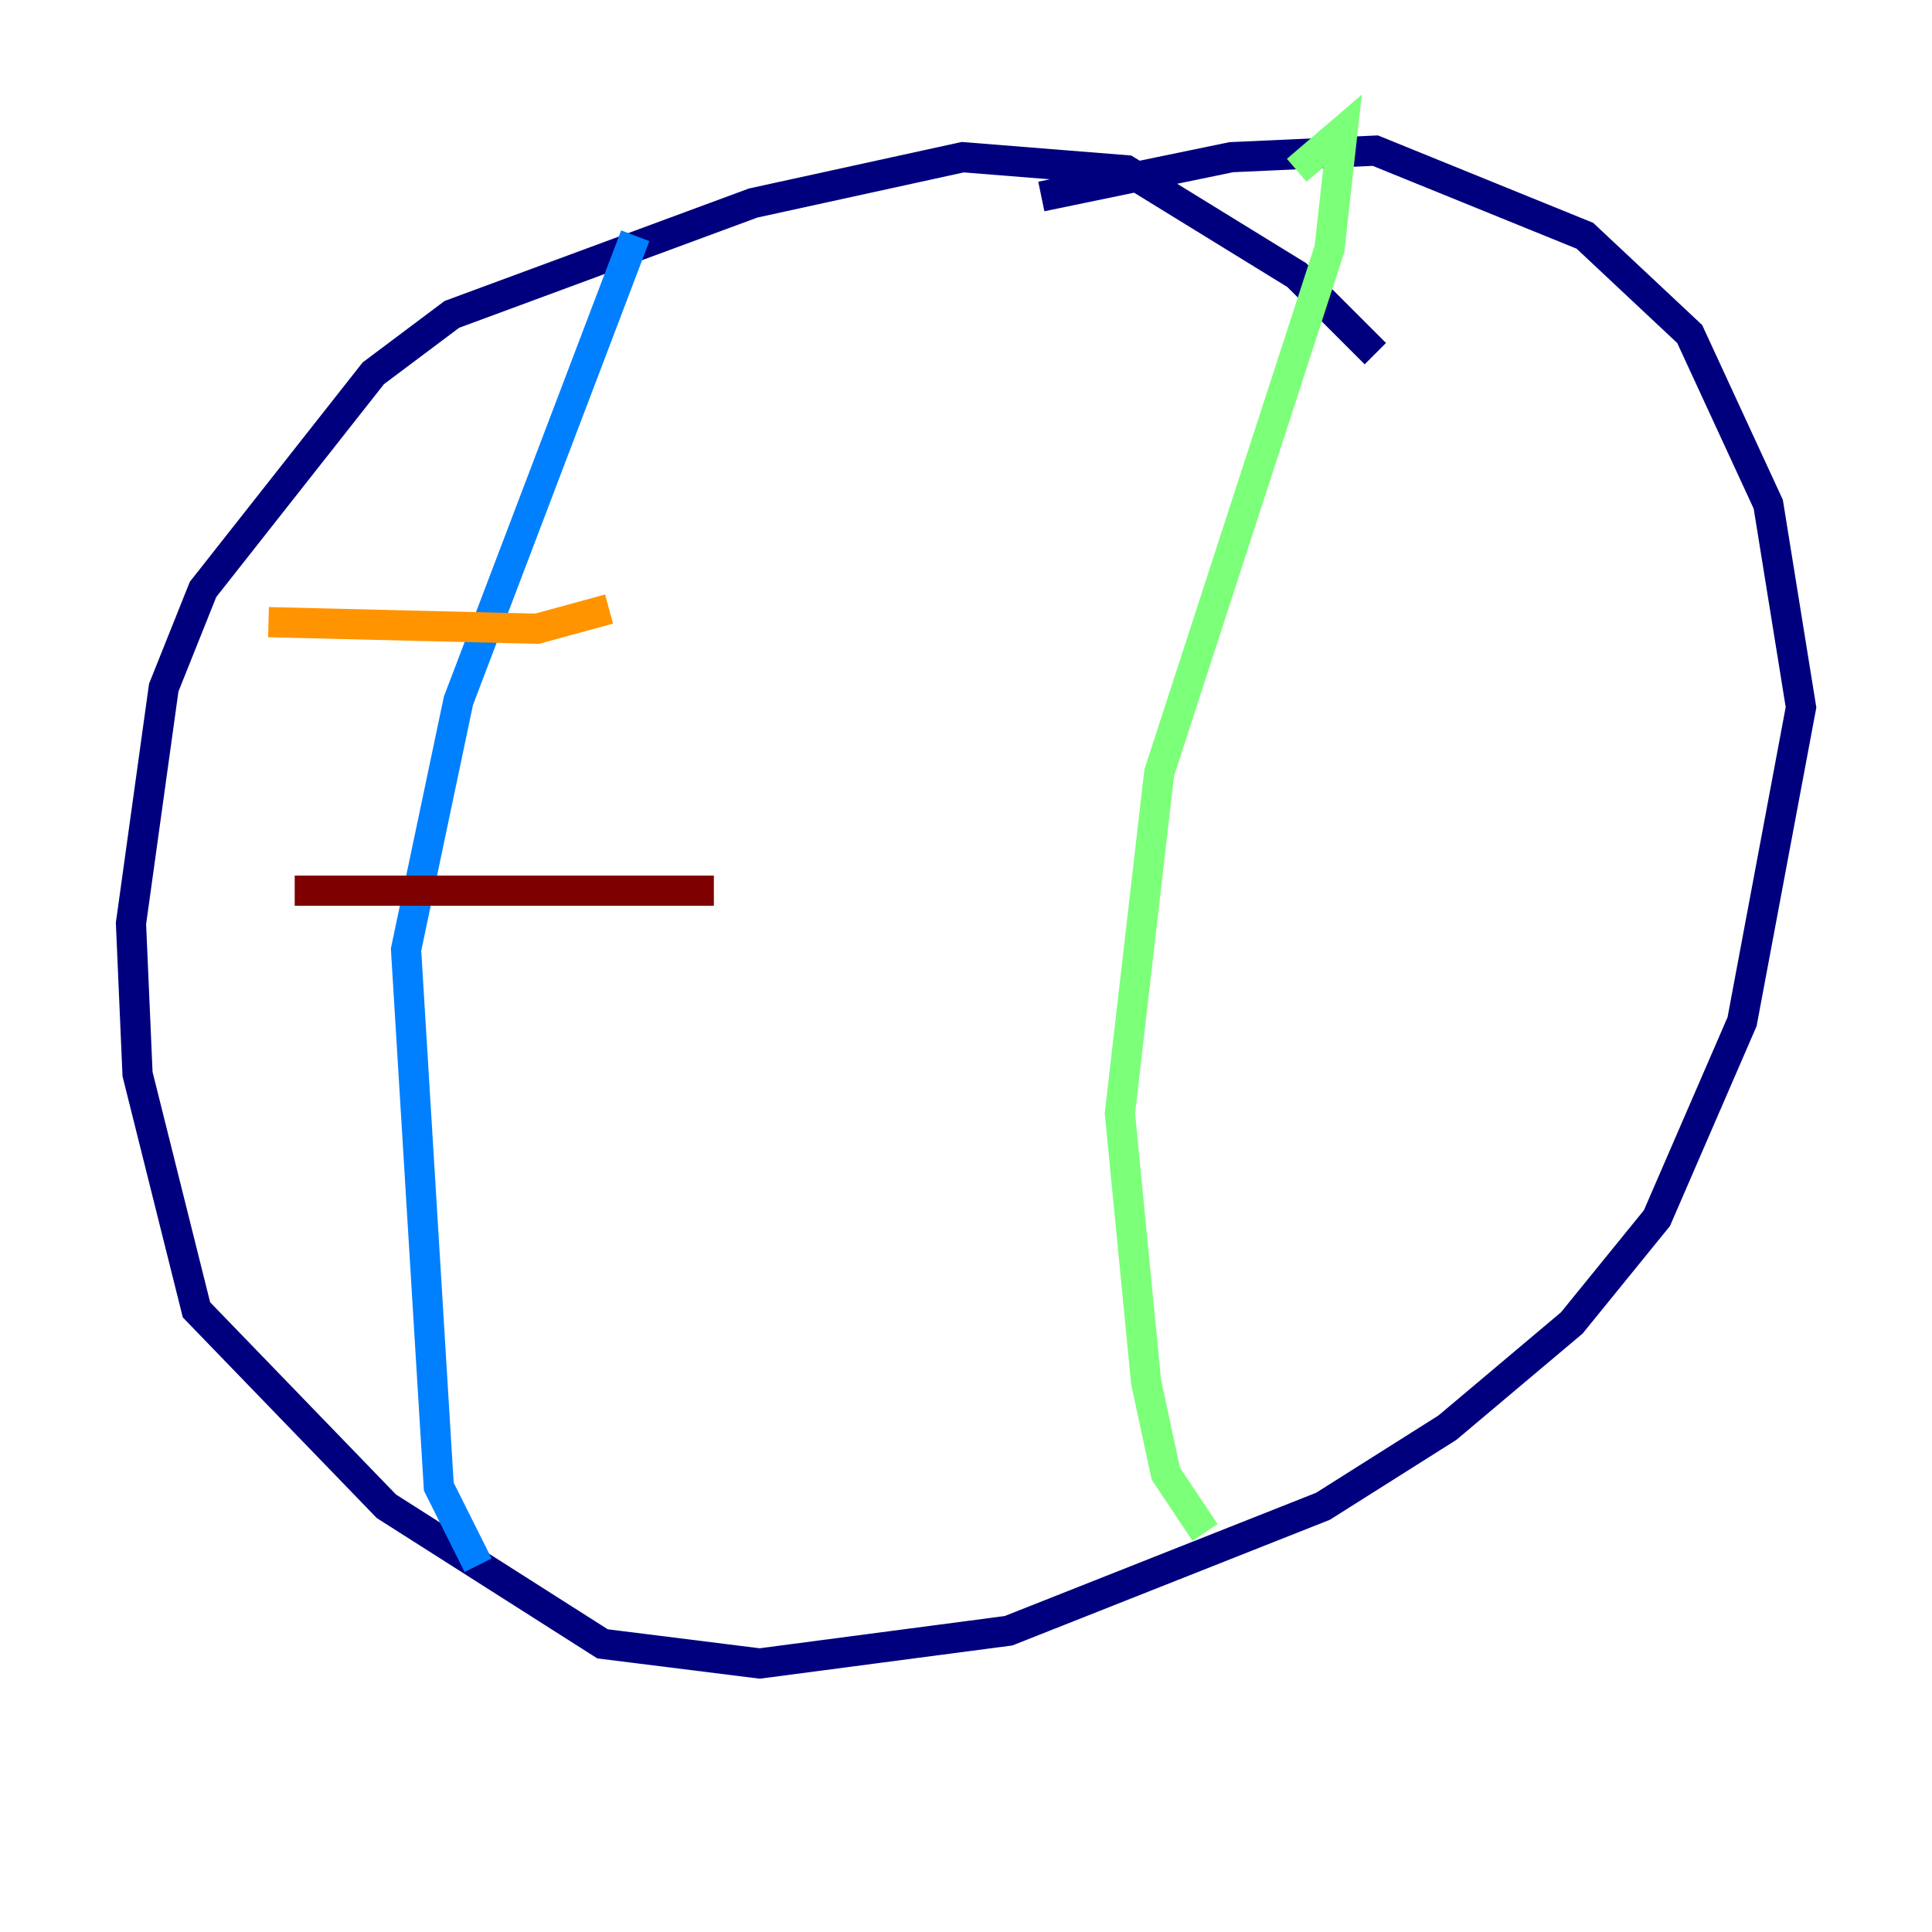<?xml version="1.0" encoding="utf-8" ?>
<svg baseProfile="tiny" height="128" version="1.2" viewBox="0,0,128,128" width="128" xmlns="http://www.w3.org/2000/svg" xmlns:ev="http://www.w3.org/2001/xml-events" xmlns:xlink="http://www.w3.org/1999/xlink"><defs /><polyline fill="none" points="91.119,23.43 85.912,18.224 74.63,11.281 63.783,10.414 49.898,13.451 29.939,20.827 24.732,24.732 13.451,39.051 10.848,45.559 8.678,61.18 9.112,71.159 13.017,86.78 25.6,99.797 39.919,108.909 50.332,110.21 66.82,108.041 87.647,99.797 95.891,94.59 104.136,87.647 109.776,80.705 115.417,67.688 119.322,46.861 117.153,33.41 111.946,22.129 105.003,15.62 91.119,9.98 81.573,10.414 68.99,13.017" stroke="#00007f" stroke-width="2" /><polyline fill="none" points="42.088,15.62 30.373,46.427 26.902,62.915 29.071,98.495 31.675,103.702" stroke="#0080ff" stroke-width="2" /><polyline fill="none" points="85.912,11.281 88.949,8.678 88.081,16.488 76.8,51.2 74.197,73.763 75.932,91.552 77.234,97.627 79.837,101.532" stroke="#7cff79" stroke-width="2" /><polyline fill="none" points="17.79,41.22 35.58,41.654 40.352,40.352" stroke="#ff9400" stroke-width="2" /><polyline fill="none" points="19.525,59.01 47.295,59.01" stroke="#7f0000" stroke-width="2" /></svg>